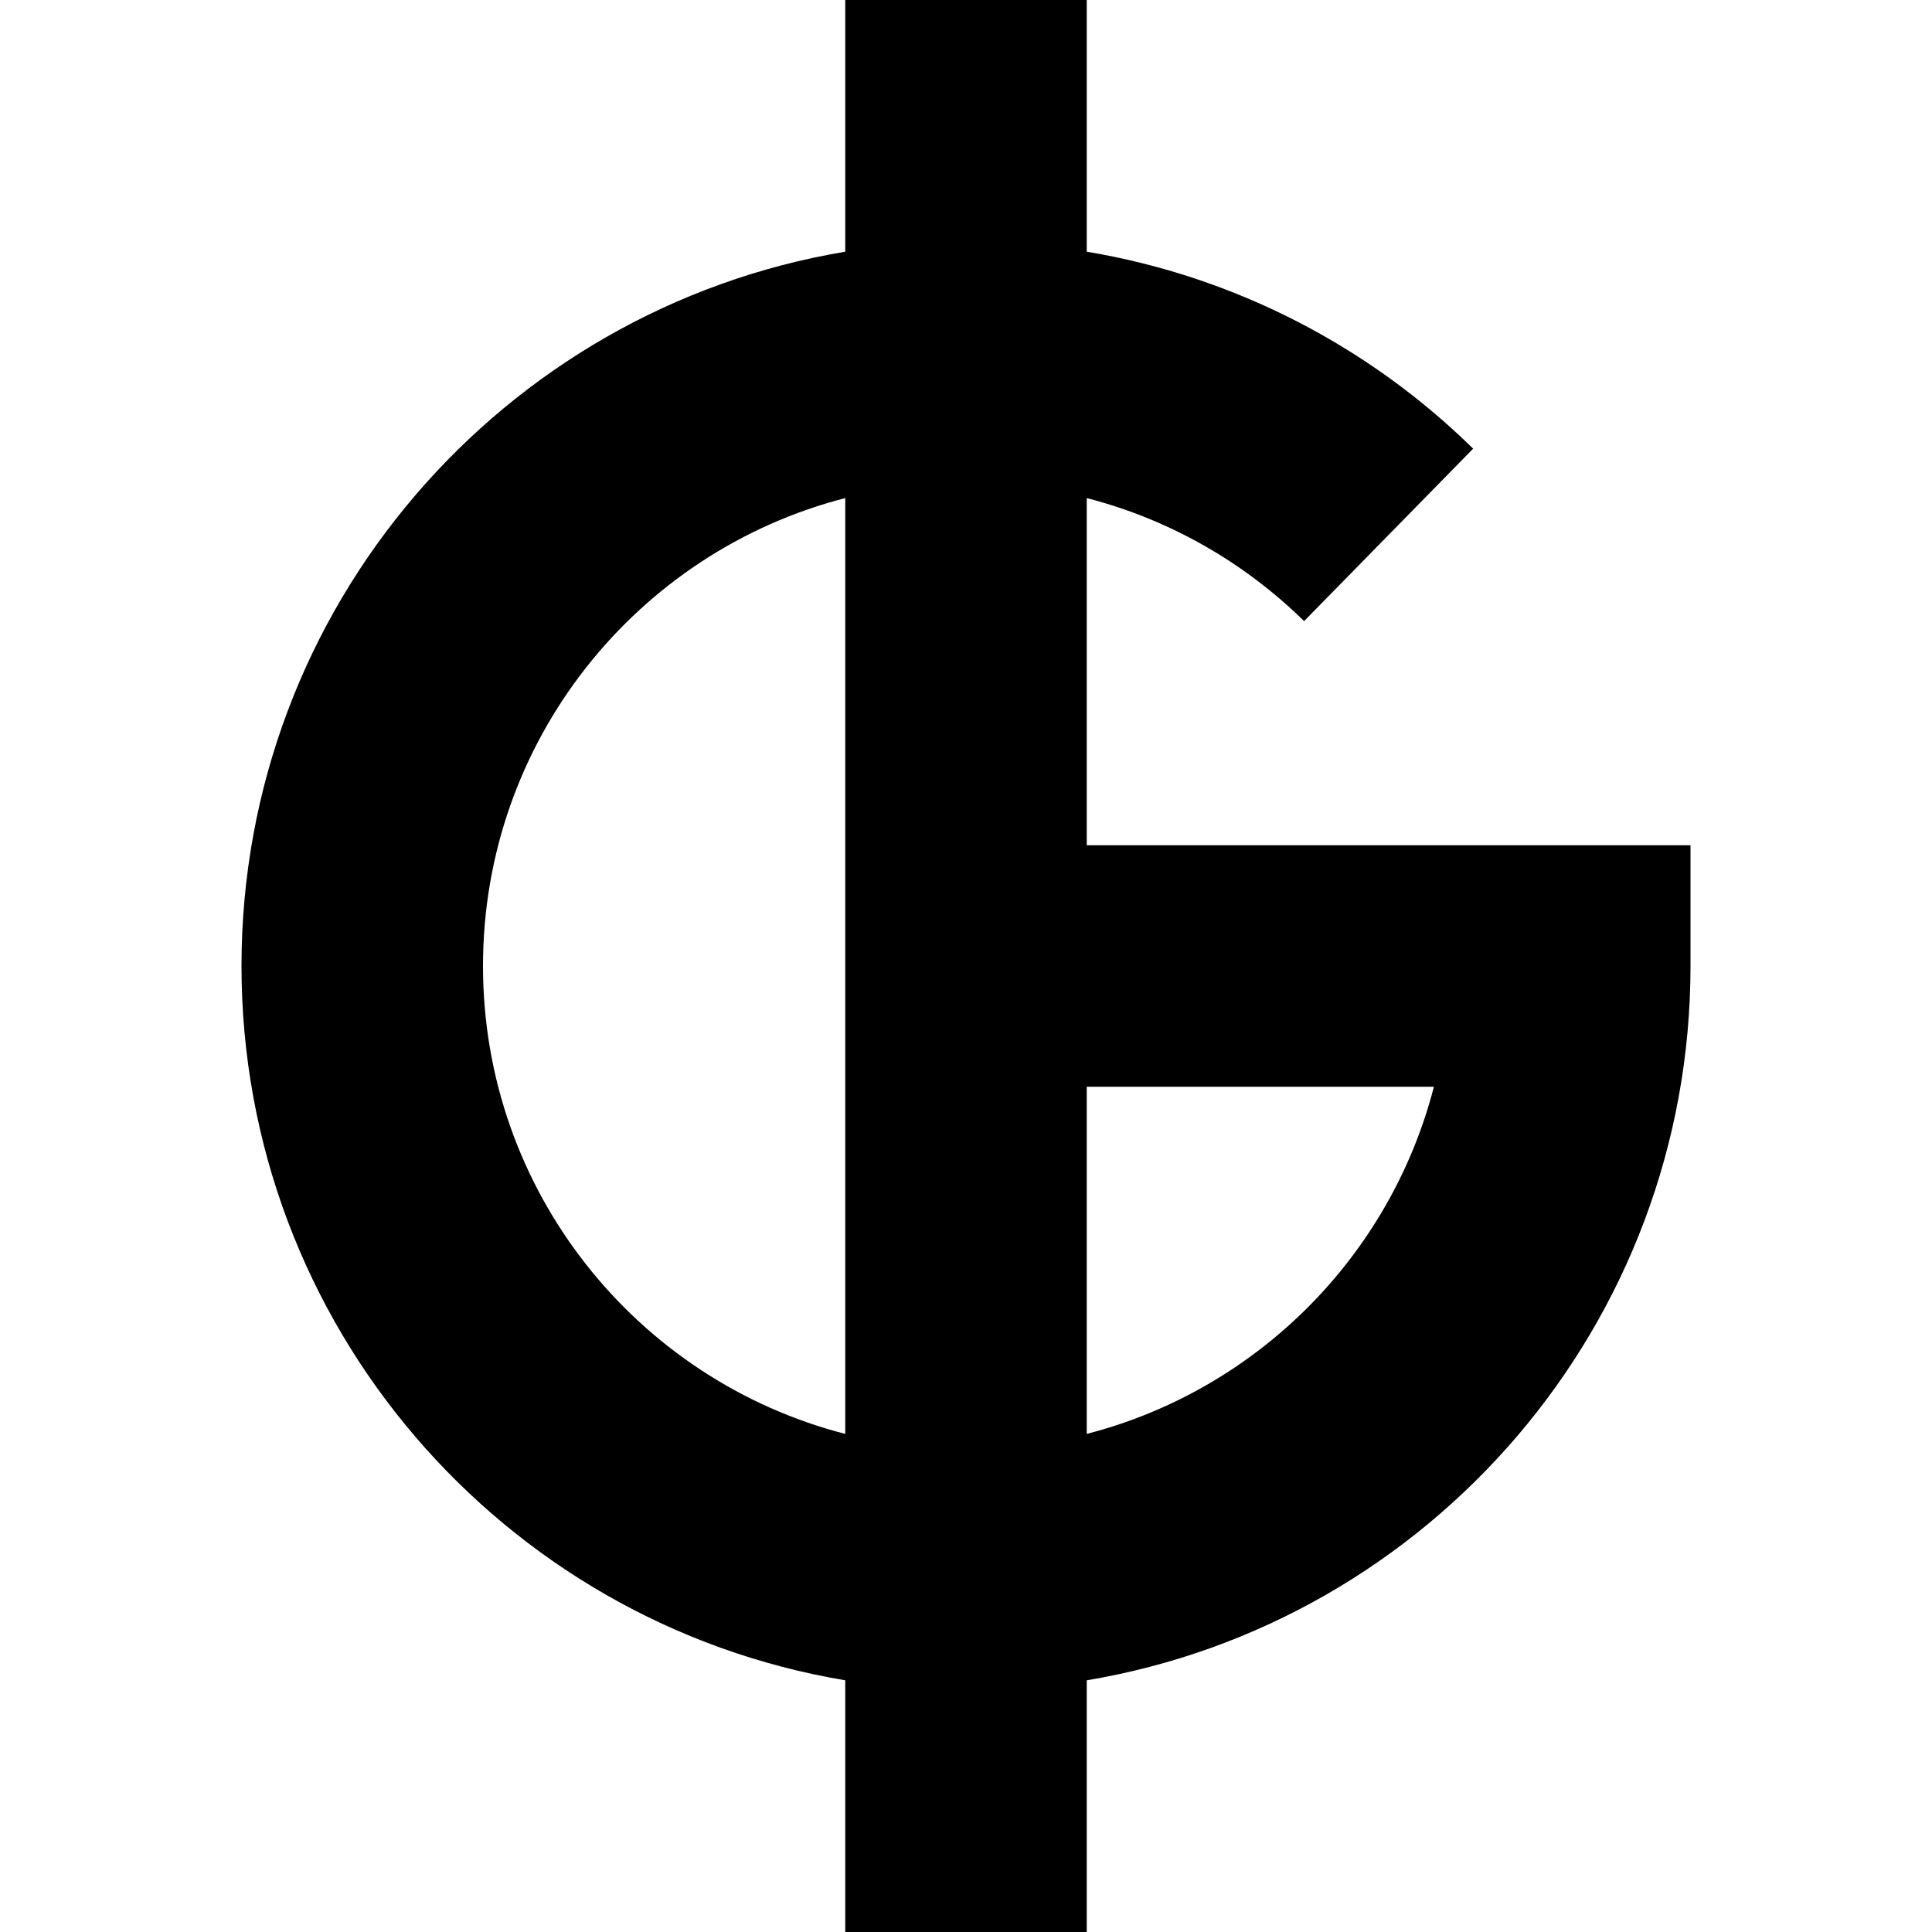 <svg xmlns="http://www.w3.org/2000/svg" width="24" height="24" viewBox="0 0 384 512"><path d="M224 0L160 0l0 66.7C69.2 81.9 0 160.9 0 256s69.2 174.1 160 189.3l0 66.7 64 0 0-66.7c90.8-15.2 160-94.2 160-189.3l0-32-32 0-128 0 0-92c22.1 5.7 41.8 17.1 57.6 32.6l44.8-45.7C299 92 263.5 73.3 224 66.7L224 0zM160 132L160 380c-55.2-14.2-96-64.3-96-124s40.8-109.8 96-124zM224 380l0-92 92 0c-11.6 45-47 80.4-92 92z"/></svg>
